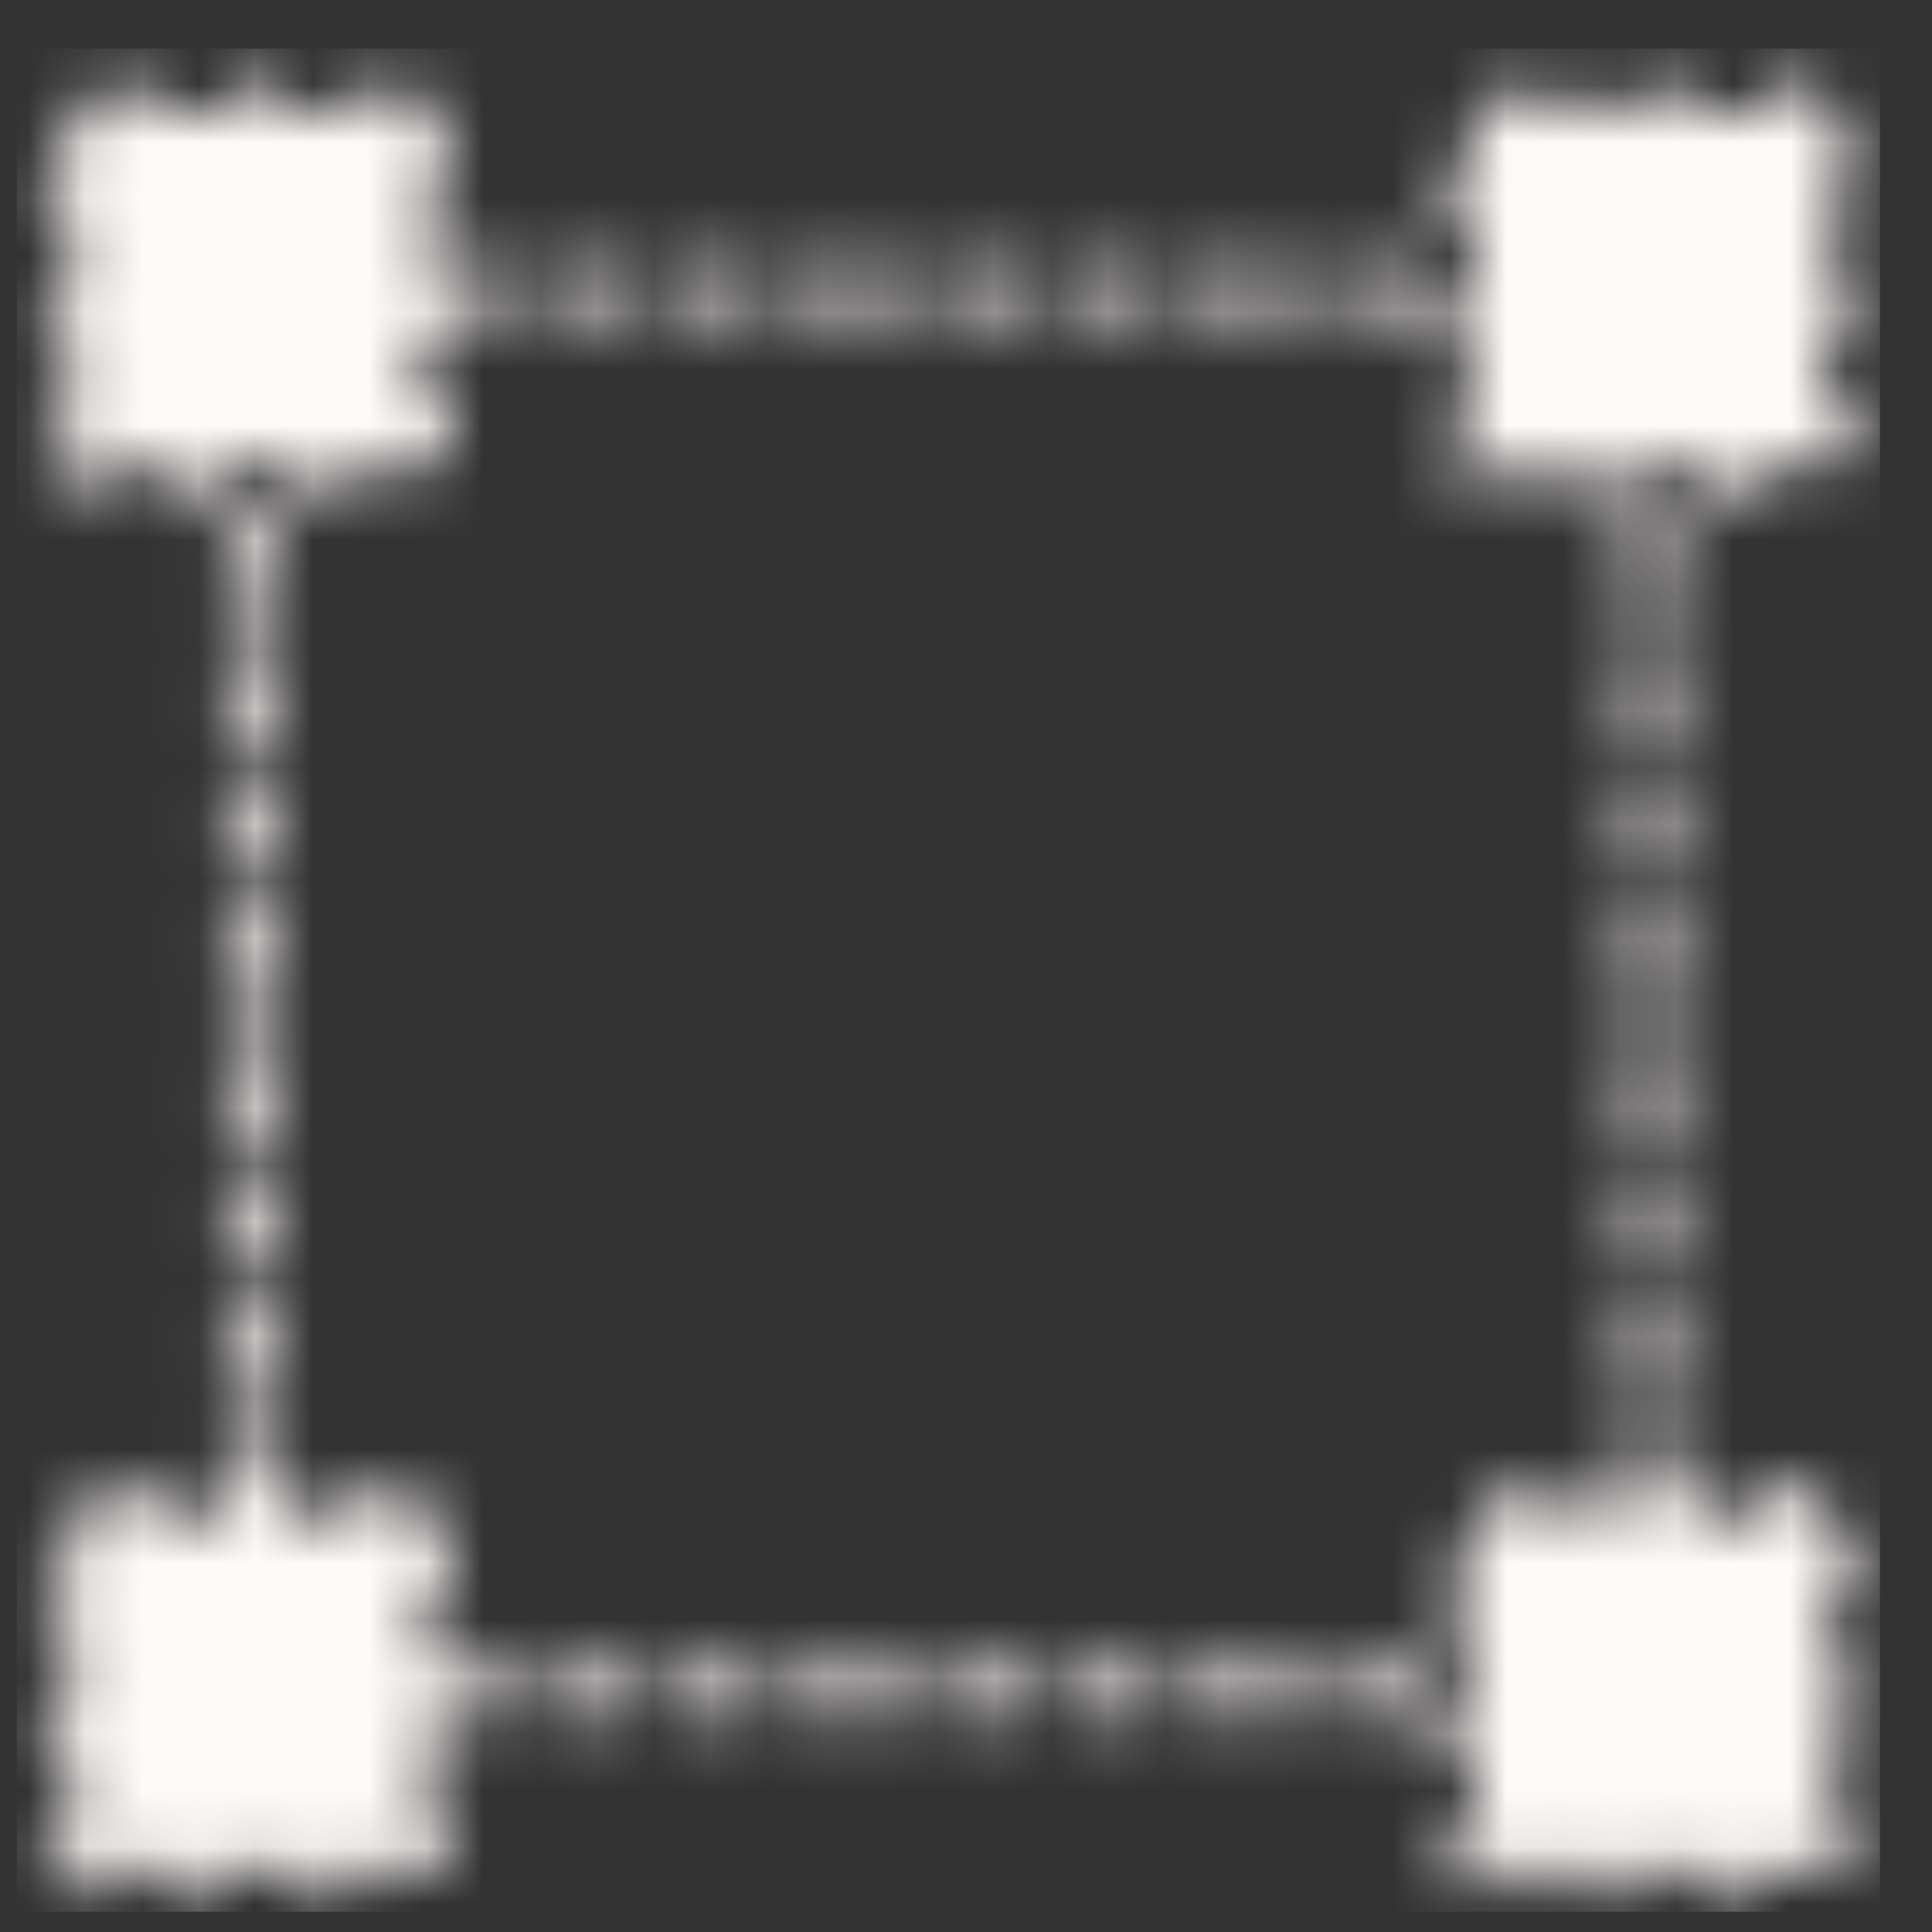 <svg width="34" height="34" viewBox="0 0 34 34" fill="none" xmlns="http://www.w3.org/2000/svg">
<rect x="0" y="0" width="34" height="34" fill="#333333" stroke="none"/>
<g clip-path="url(#clip0_303_481)">
<mask id="mask0_303_481" style="mask-type:luminance" maskUnits="userSpaceOnUse" x="0" y="1" width="33" height="33">
<path d="M7.431 2.007H1.258V8.18H7.431V2.007ZM32.123 26.699H25.95V32.872H32.123V26.699ZM7.431 26.699H1.258V32.872H7.431V26.699ZM32.123 2.007H25.95V8.18H32.123V2.007Z" fill="white" stroke="white" stroke-width="0.772" stroke-linejoin="round" stroke-dasharray="1.16 1.16"/>
<path d="M4.344 26.699V8.18M29.036 26.699V8.18M7.431 5.094H25.95M7.431 29.786H25.95" stroke="white" stroke-width="0.772" stroke-linecap="round" stroke-linejoin="round" stroke-dasharray="1.16 1.16"/>
</mask>
<g mask="url(#mask0_303_481)">
<path d="M-1.829 -1.079H35.209V35.959H-1.829V-1.079Z" fill="#FFFAFA"/>
</g>
</g>
<defs>
<clipPath id="clip0_303_481">
<rect width="32.794" height="32.794" fill="white" transform="translate(0.293 0.85)"/>
</clipPath>
</defs>
</svg>
